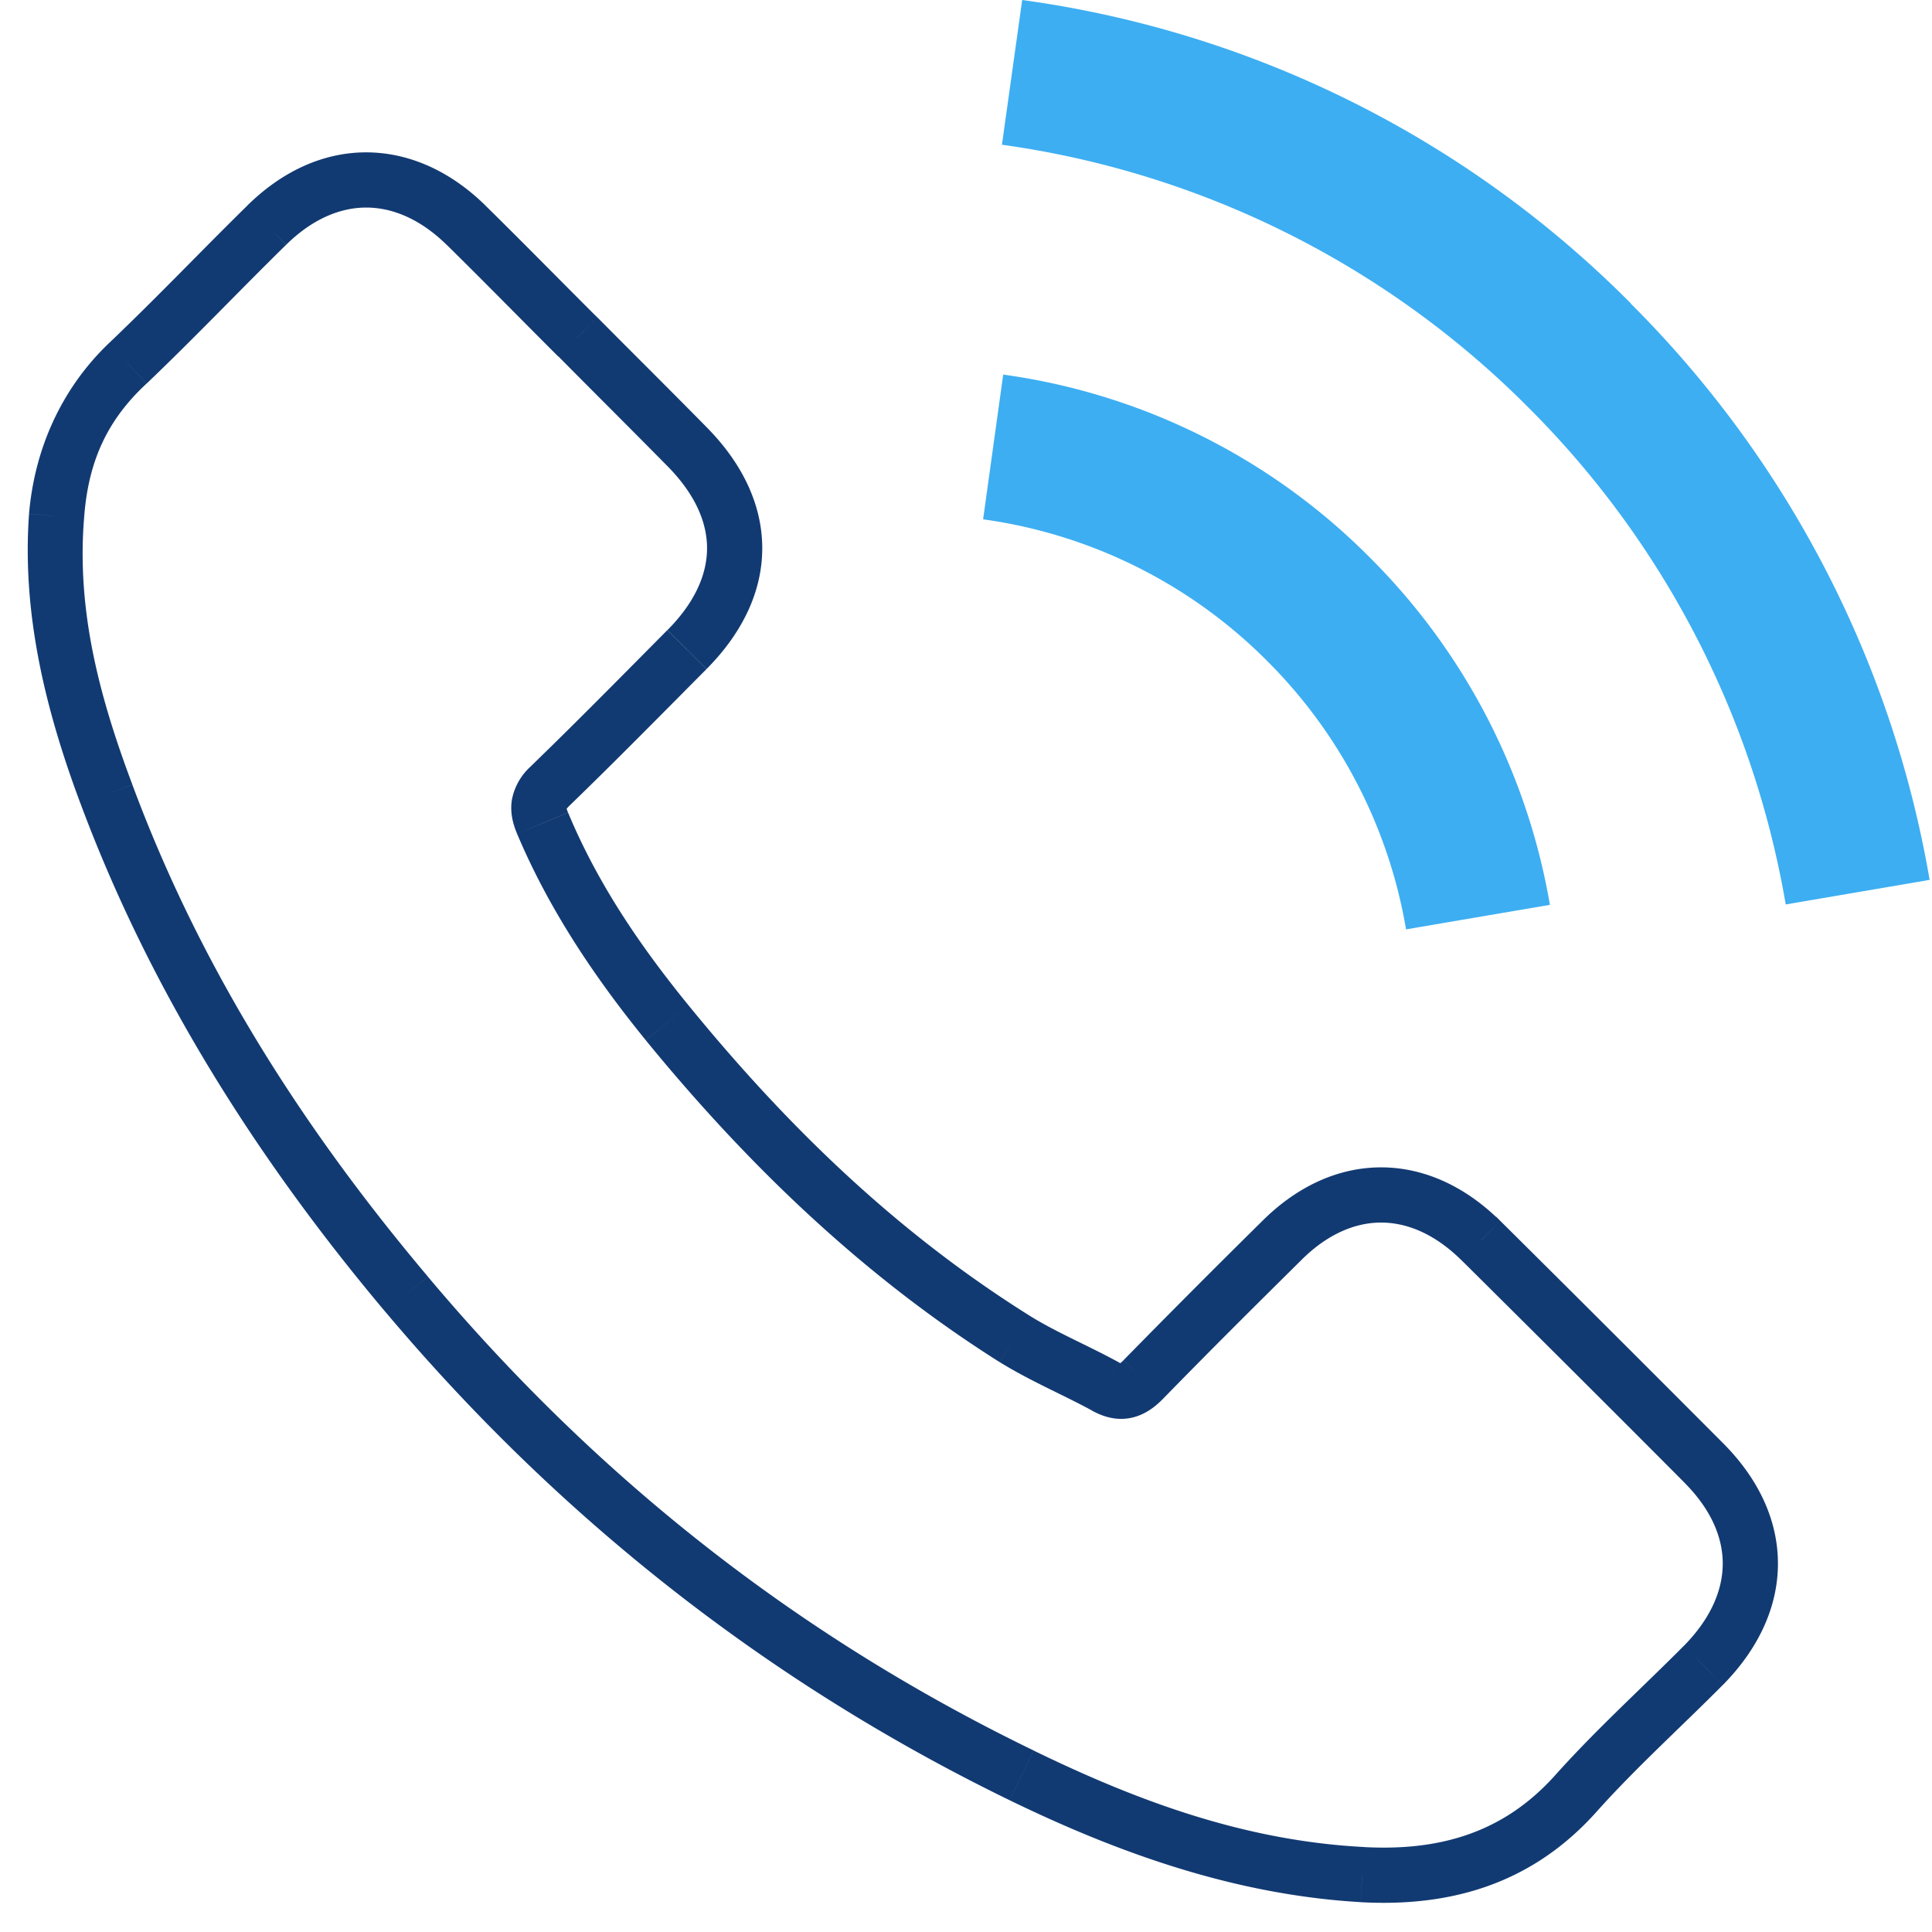 <svg width="35" height="35" viewBox="0 0 35 35" xmlns="http://www.w3.org/2000/svg" xmlns:xlink="http://www.w3.org/1999/xlink"><use xlink:href="#path0_stroke" transform="translate(1 3.26)" fill="#123A72"/><use xlink:href="#path1_fill" transform="translate(17.81)" fill="#3DAEF2"/><defs><path id="path0_stroke" d="M25.822 19.209l-.352.355.072.071.094.038.186-.464zm-3.598 0l.353.355-.353-.355zm-2.51 2.518l-.357-.35-.001.001.358.349zm-.692.127l.244-.436-.005-.003-.24.439zm-1.647-.863l-.267.423.002.001.265-.424zm-6.29-5.726l-.388.316.388-.316zM8.83 11.653l.46-.193v-.001l-.46.194zm.127-.665l-.348-.359-.006.006.354.354zm2.487-2.48l.355.353-.354-.353zm-.007-3.683l-.356.35.002.002.354-.353zm-1.97-1.98l.356-.352-.003-.003-.352.354zM7.435.81l.35-.357-.001-.002-.35.359zm-3.6.008l.35.356-.35-.356zM1.312 3.325l.343.364.001-.001-.344-.363zM.025 6.09l-.499-.039v.002l.499.038zm.905 5.04l.468-.174v-.001l-.468.175zm5.438 9.059l.382-.322-.382.322zm11.14 8.715l.218-.45-.218.45zm6.17 1.797l-.028.499.027-.5zm3.88-1.48l-.373-.334-.001.001.373.332zm2.3-2.31l.354.352.002-.001-.356-.351zm.012-3.663l.355-.353-.355.353zm-4.044-4.037l.353-.354-.072-.072-.095-.038-.186.465zm.347-.357c-.63-.622-1.375-.966-2.153-.966s-1.521.344-2.148.967l.705.71c.475-.473.976-.677 1.443-.677.467 0 .97.204 1.45.677l.703-.711zm-4.3 0a212.34 212.34 0 0 0-2.516 2.524l.716.699c.824-.846 1.662-1.678 2.504-2.512l-.705-.71zm-2.517 2.525a.481.481 0 0 1-.078.069c-.011.007-.006.002.011-.002a.112.112 0 0 1 .035-.001.253.253 0 0 1-.058-.026l-.49.872c.2.111.44.19.708.136.256-.051.447-.204.59-.351l-.718-.697zm-.095.037c-.568-.31-1.134-.543-1.622-.849l-.529.849c.56.346 1.152.593 1.672.877l.48-.877zm-1.62-.848c-2.396-1.503-4.378-3.42-6.169-5.617l-.775.632c1.83 2.24 3.931 4.269 6.411 5.832l.533-.847zm-6.169-5.617c-.884-1.086-1.645-2.206-2.181-3.49l-.922.387c.579 1.374 1.416 2.614 2.328 3.734l.775-.631zM9.29 11.459c-.04-.095-.024-.101-.03-.07-.006.035-.02.024.05-.047l-.707-.707a1.09 1.09 0 0 0-.327.58c-.043.241.019.458.093.633l.921-.389zm.014-.111c.845-.818 1.668-1.655 2.495-2.487l-.71-.705c-.828.834-1.645 1.665-2.48 2.473l.695.719zM11.8 8.86c.645-.65 1.01-1.399 1.009-2.193-.002-.793-.368-1.544-1.016-2.196l-.71.705c.512.515.725 1.026.726 1.493 0 .466-.21.975-.718 1.486l.71.705zm-.005-4.387c-.656-.667-1.313-1.317-1.971-1.981l-.71.703c.661.668 1.316 1.318 1.968 1.98l.713-.702zM9.82 2.49C9.143 1.816 8.471 1.128 7.784.454l-.7.713c.68.668 1.348 1.352 2.03 2.032l.706-.709zM7.783.452C7.153-.162 6.408-.5 5.63-.5c-.777.001-1.52.343-2.149.963l.703.711C4.662.704 5.164.501 5.632.5c.47 0 .973.201 1.453.669l.698-.717zm-4.3.01C2.63 1.3 1.82 2.152.967 2.963l.69.725C2.526 2.859 3.342 2 4.183 1.175l-.7-.713zm-2.515 2.5C.102 3.794-.376 4.887-.474 6.05l.997.079c.072-1 .398-1.76 1.132-2.44l-.687-.727zm-1.442 3.09c-.133 1.842.319 3.608.935 5.253l.937-.351C.798 9.359.388 7.805.523 6.127l-.997-.075zm.935 5.252c1.267 3.398 3.205 6.451 5.524 9.206l.765-.645c-2.277-2.701-4.127-5.608-5.352-8.91l-.937.349zm5.524 9.205c3.138 3.728 6.924 6.712 11.304 8.843l.437-.9c-4.286-2.078-7.908-4.934-10.976-8.586l-.765.643zm11.304 8.843c1.974.96 4.091 1.716 6.361 1.847l.055-.999c-2.126-.111-4.053-.81-5.979-1.747l-.437.9zM23.65 31.2c1.626.089 3.104-.325 4.281-1.647l-.747-.665c-.927 1.042-2.079 1.39-3.48 1.313l-.054.999zm4.28-1.646c.704-.787 1.508-1.512 2.282-2.291l-.71-.705c-.755.76-1.577 1.504-2.317 2.329l.745.667zm2.284-2.292c.635-.645.992-1.398.995-2.187.003-.79-.349-1.54-.984-2.18l-.71.705c.49.492.696 1 .694 1.471-.002.474-.213.987-.707 1.488l.712.703zm.011-4.367a1020.049 1020.049 0 0 0-4.046-4.038l-.705.71c1.351 1.342 2.7 2.684 4.042 4.033l.709-.705zm-4.213-4.148l-.005-.002-.371.929.005.002.371-.929z"/><path id="path1_fill" fill-rule="evenodd" d="M7.658 16.837l2.61-.445a11.653 11.653 0 0 0-3.26-6.29A11.587 11.587 0 0 0 .364 6.786L0 9.408a9 9 0 0 1 5.146 2.566 8.986 8.986 0 0 1 2.516 4.863h-.004zM11.738 5.5A19.21 19.21 0 0 0 .708 0L.341 2.622a16.683 16.683 0 0 1 9.527 4.75 16.67 16.67 0 0 1 4.672 9.013l2.607-.445A19.361 19.361 0 0 0 11.733 5.5h.005z"/></defs></svg>